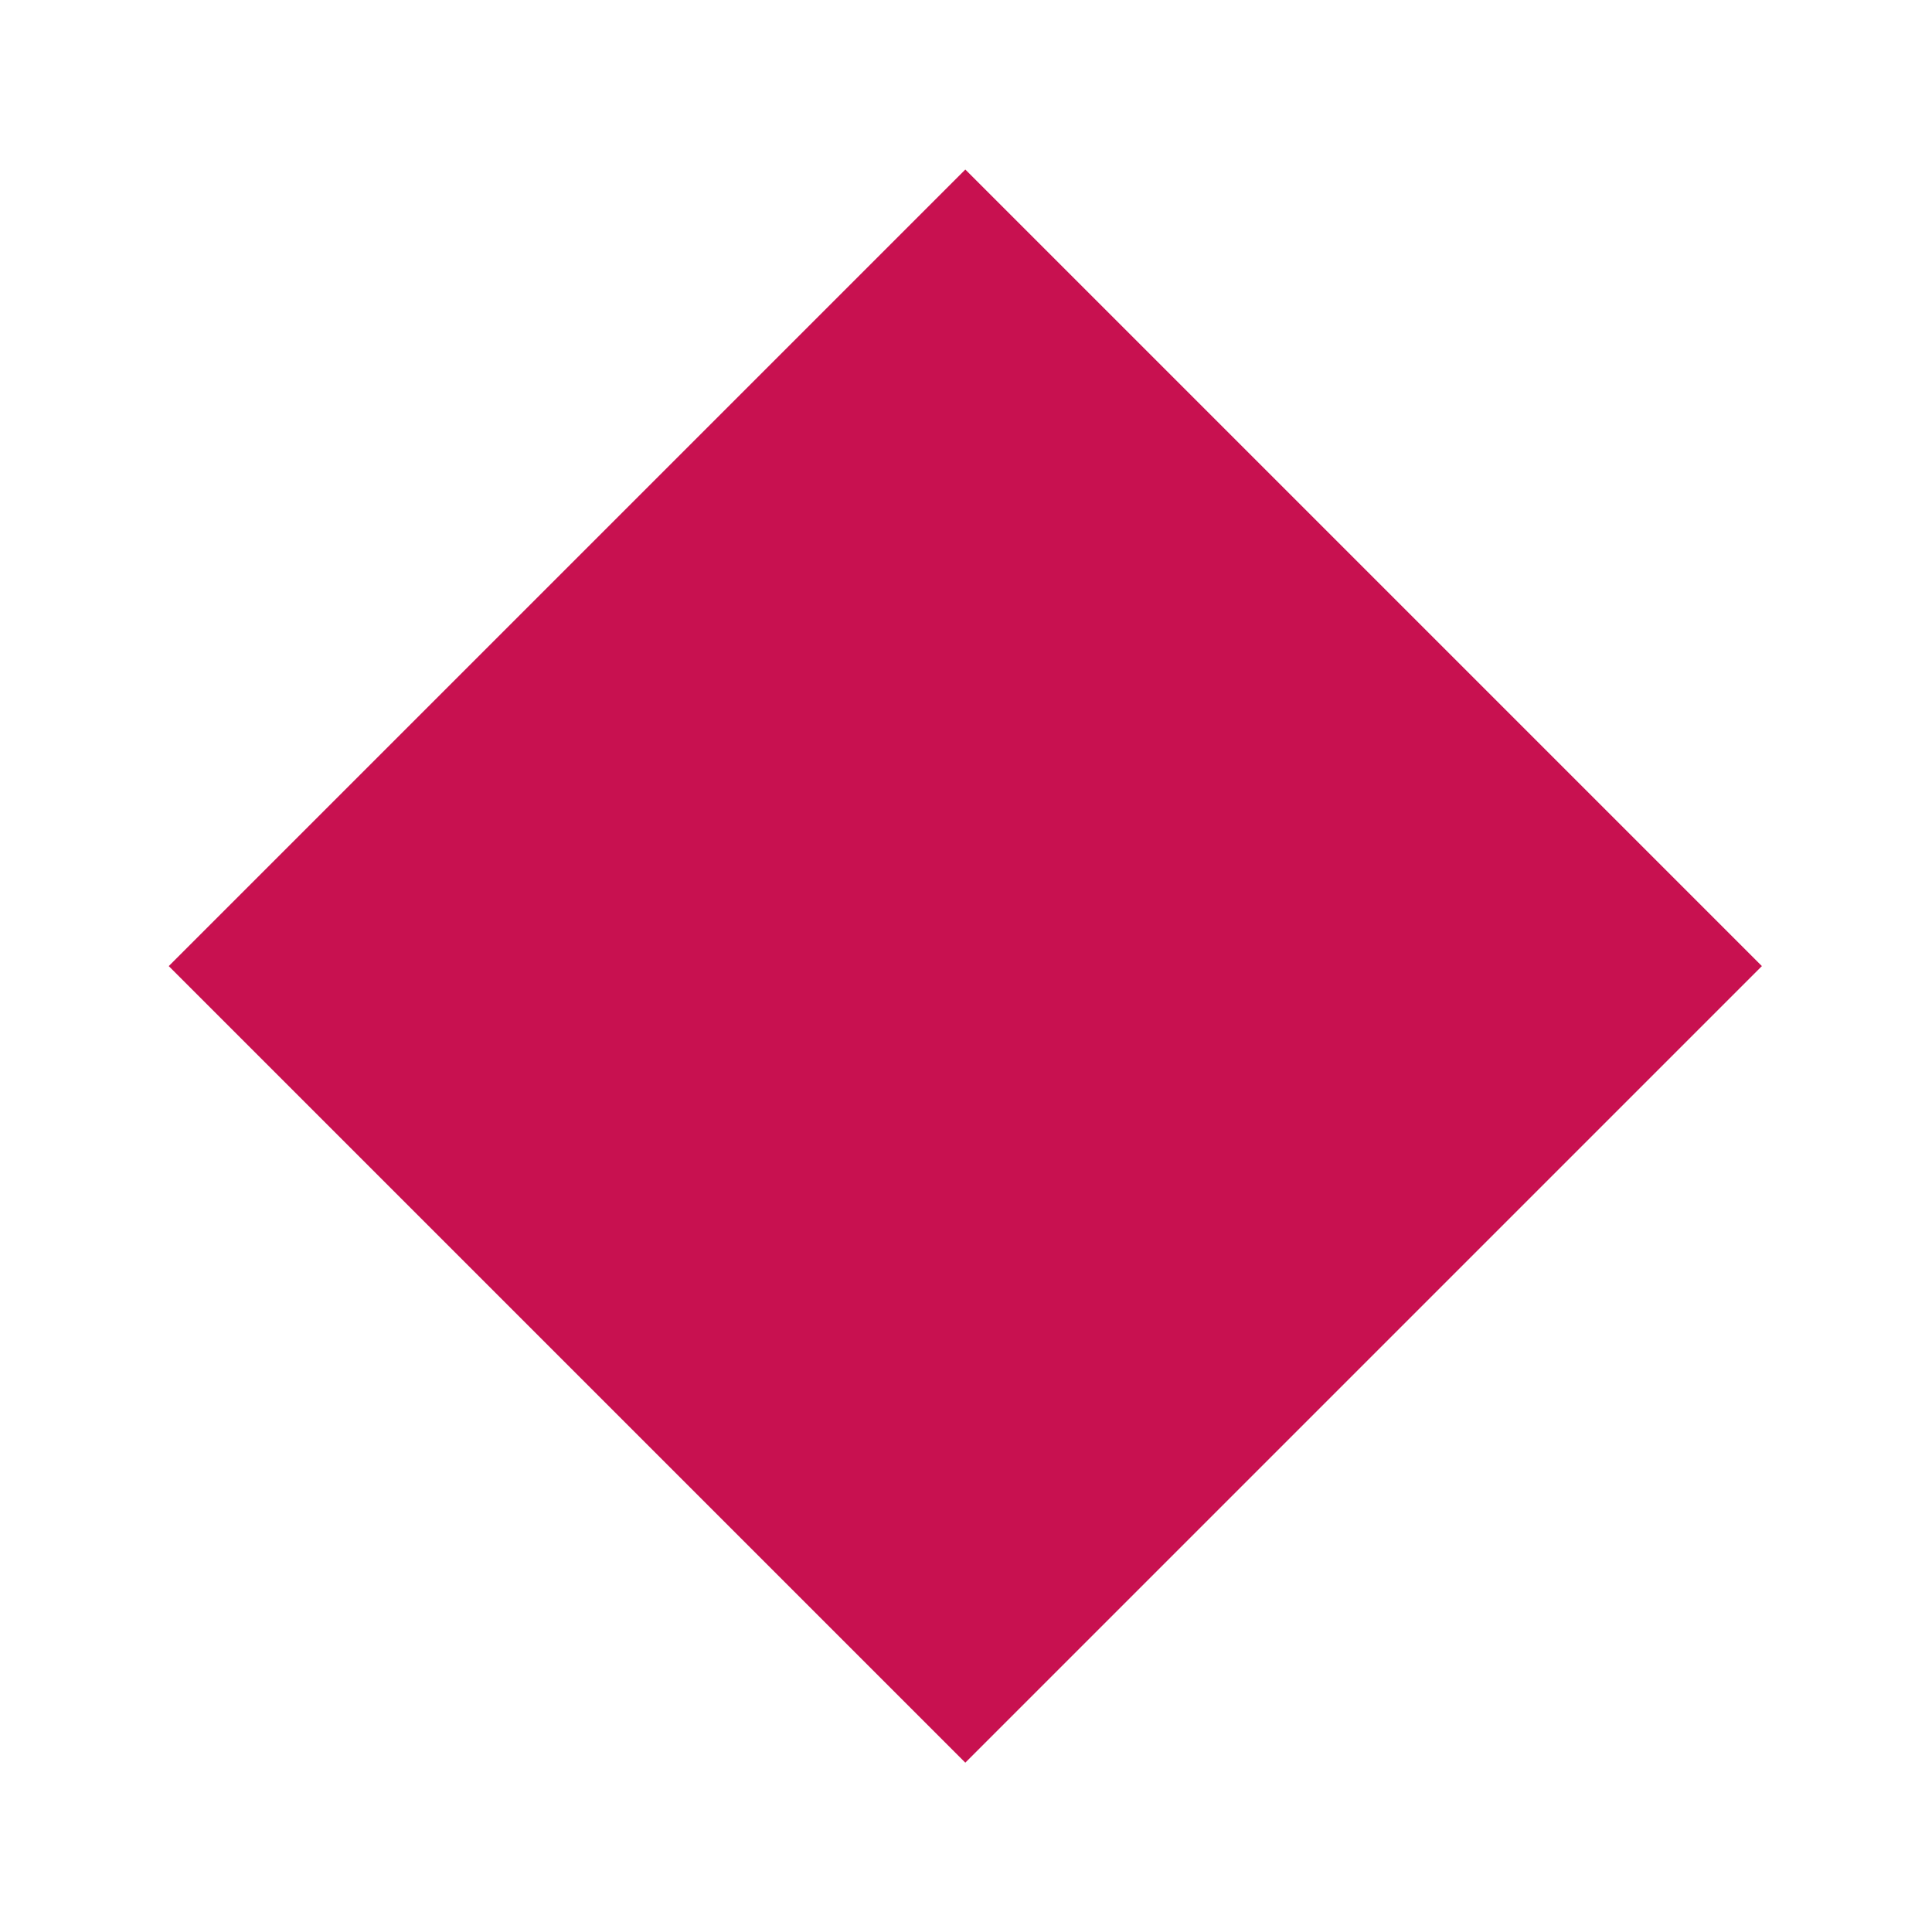 <?xml version="1.0" encoding="UTF-8" standalone="no"?>
<!DOCTYPE svg PUBLIC "-//W3C//DTD SVG 1.1//EN" "http://www.w3.org/Graphics/SVG/1.1/DTD/svg11.dtd">
<svg width="100%" height="100%" viewBox="0 0 48 48" version="1.1" xmlns="http://www.w3.org/2000/svg" xmlns:xlink="http://www.w3.org/1999/xlink" xml:space="preserve" xmlns:serif="http://www.serif.com/" style="fill-rule:evenodd;clip-rule:evenodd;stroke-linejoin:round;stroke-miterlimit:2;">
    <g transform="matrix(0.779,-0.779,0.779,0.779,-15.742,29.34)">
        <g id="layer1">
            <rect x="16.221" y="9.369" width="25.405" height="25.405" style="fill:rgb(200,17,80);"/>
        </g>
    </g>
</svg>
